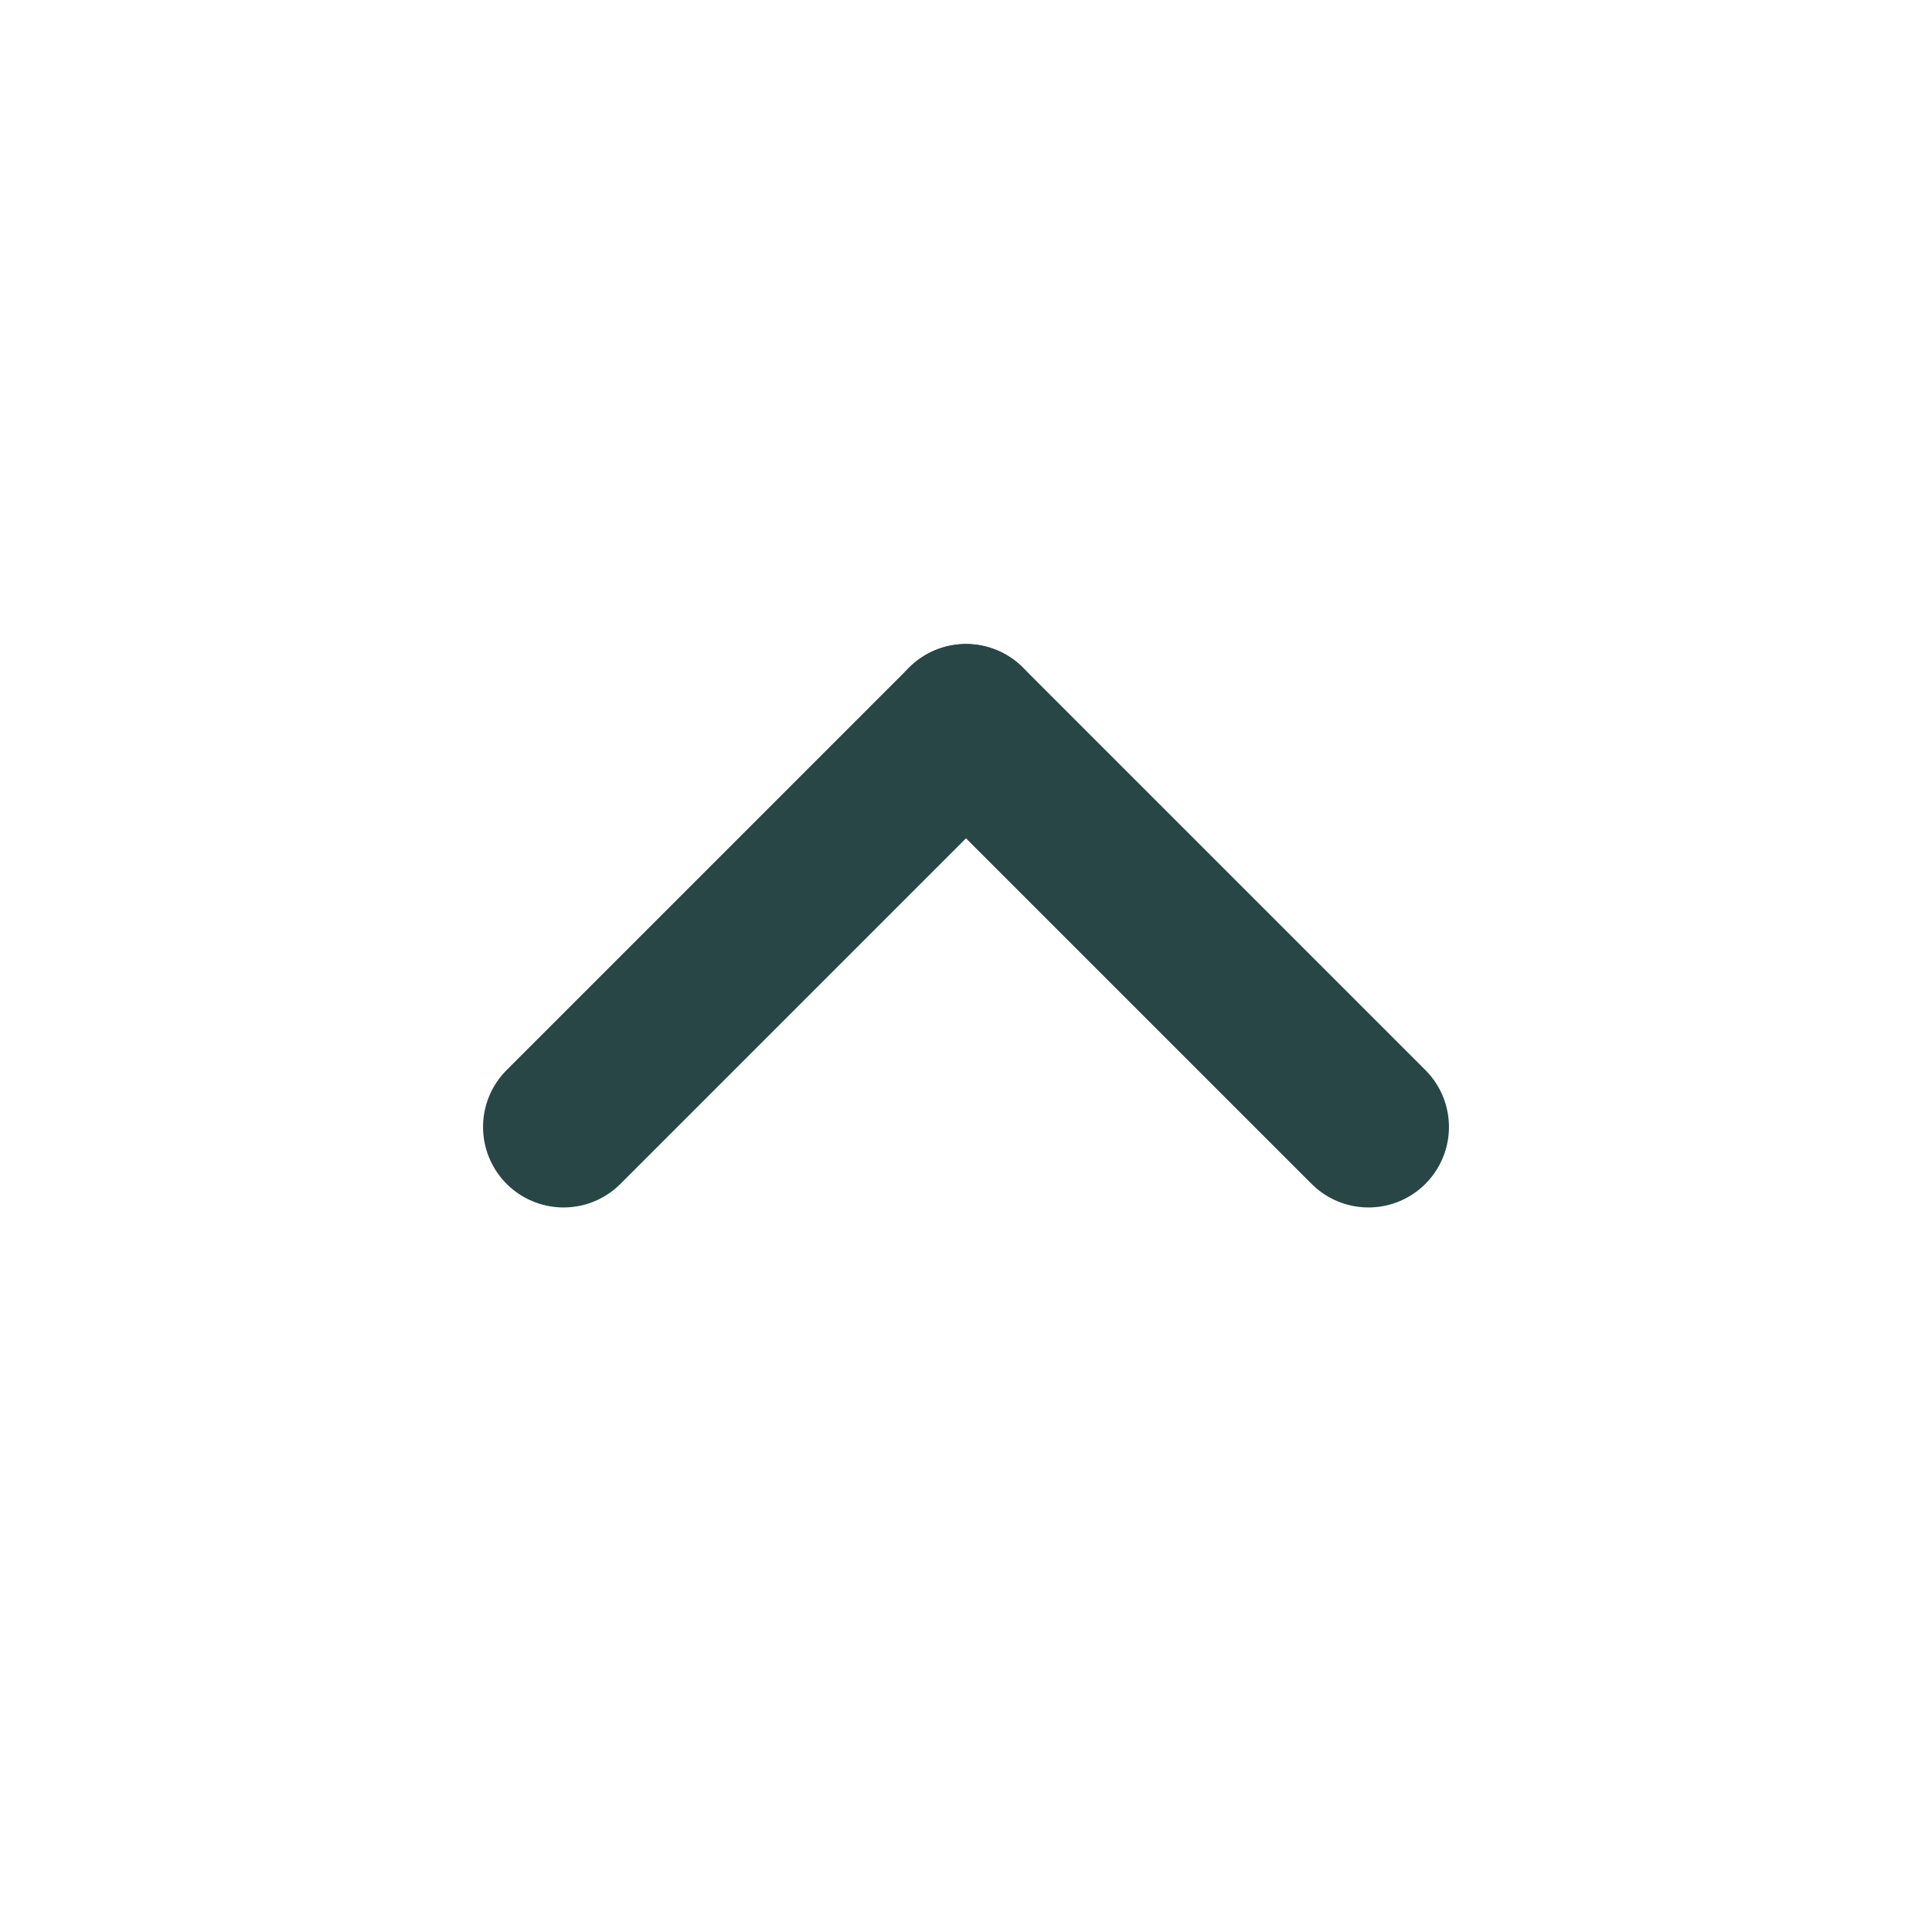 <svg width="22" height="22" viewBox="0 0 22 22" fill="none" xmlns="http://www.w3.org/2000/svg">
<path d="M6.417 12.833L11 8.25" stroke="#294646" stroke-width="1.833" stroke-linecap="round" stroke-linejoin="round"/>
<path d="M11 8.25L15.583 12.833" stroke="#294646" stroke-width="1.833" stroke-linecap="round" stroke-linejoin="round"/>
</svg>
